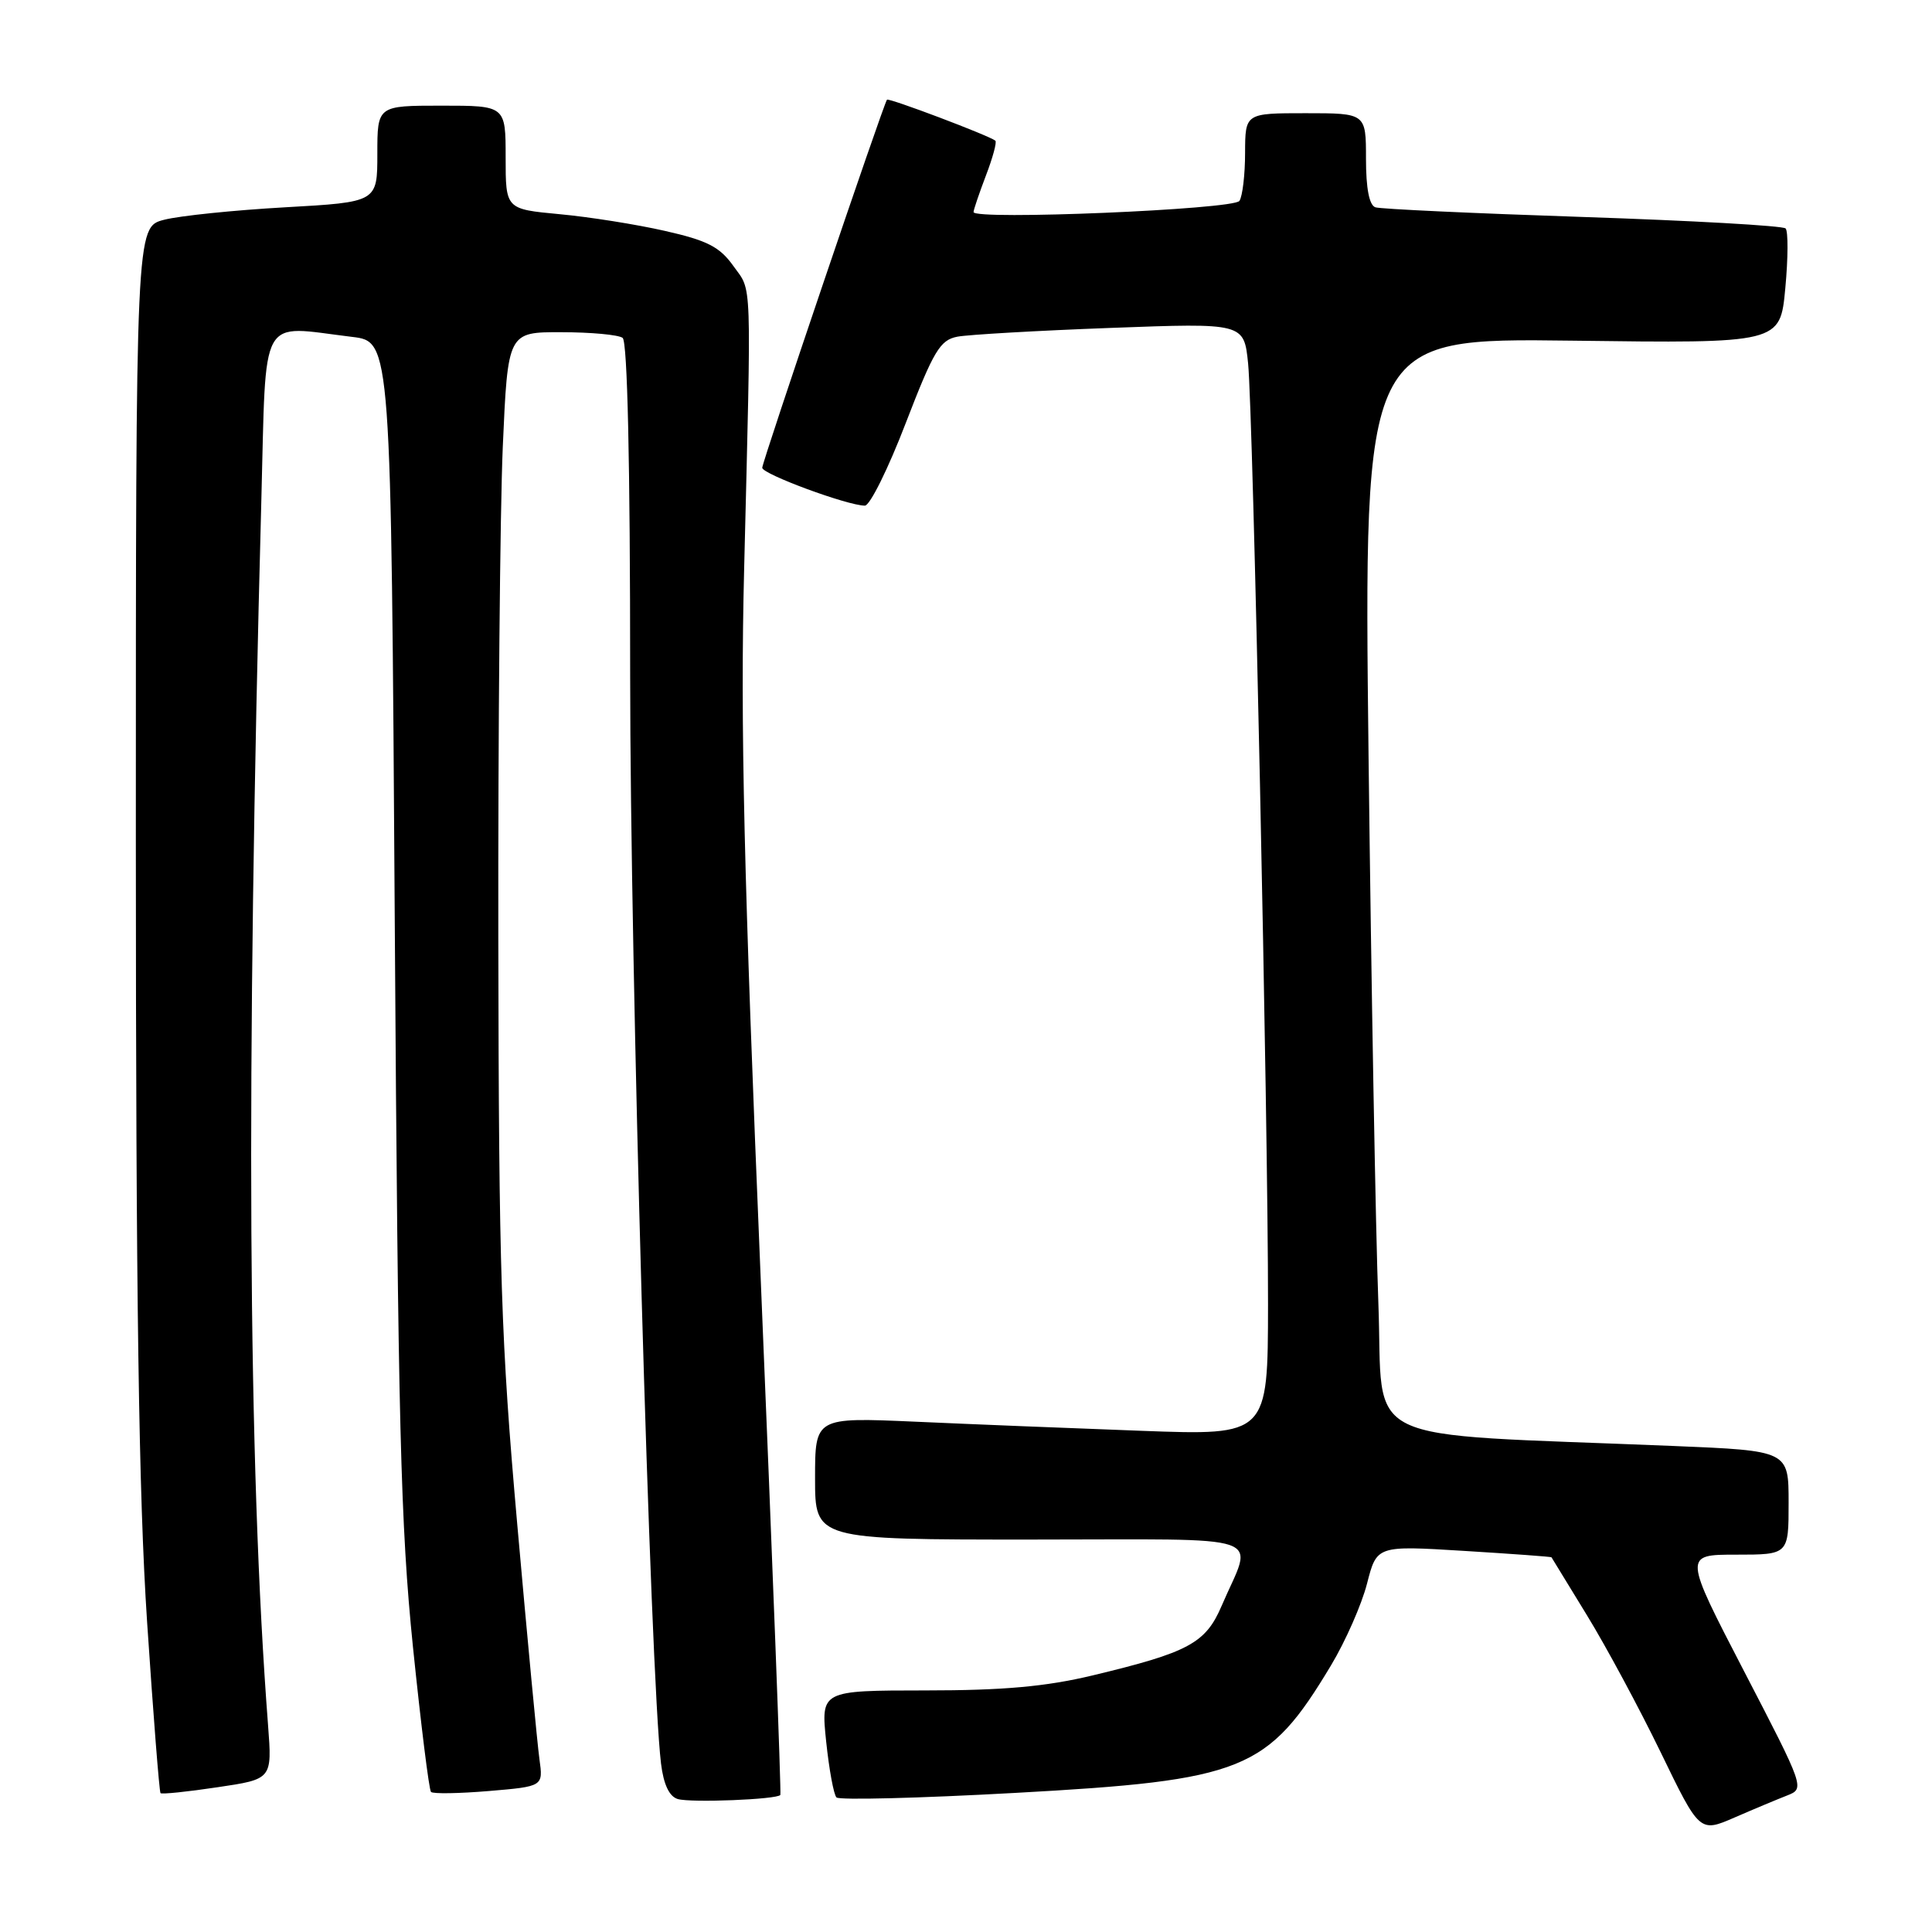 <?xml version="1.0" encoding="UTF-8" standalone="no"?>
<!DOCTYPE svg PUBLIC "-//W3C//DTD SVG 1.1//EN" "http://www.w3.org/Graphics/SVG/1.1/DTD/svg11.dtd" >
<svg xmlns="http://www.w3.org/2000/svg" xmlns:xlink="http://www.w3.org/1999/xlink" version="1.1" viewBox="0 0 256 256">
 <g >
 <path fill="currentColor"
d=" M 236.83 237.90 C 239.14 236.99 239.11 236.89 231.12 221.49 C 223.09 206.00 223.09 206.00 230.04 206.00 C 237.00 206.00 237.00 206.00 237.00 199.11 C 237.00 192.23 237.00 192.23 221.75 191.60 C 179.12 189.84 183.37 191.90 182.64 172.65 C 182.28 163.22 181.70 130.59 181.34 100.14 C 180.70 44.79 180.70 44.79 208.29 45.14 C 235.88 45.50 235.88 45.50 236.56 38.21 C 236.94 34.19 236.95 30.62 236.60 30.27 C 236.25 29.91 224.16 29.23 209.73 28.75 C 195.30 28.27 182.94 27.70 182.25 27.47 C 181.43 27.20 181.00 24.97 181.00 21.03 C 181.00 15.00 181.00 15.00 173.00 15.00 C 165.00 15.00 165.00 15.00 164.98 20.25 C 164.98 23.14 164.64 26.01 164.23 26.62 C 163.50 27.76 129.00 29.20 129.00 28.10 C 129.00 27.81 129.74 25.63 130.64 23.26 C 131.55 20.89 132.11 18.81 131.89 18.64 C 131.05 17.96 117.74 12.93 117.53 13.21 C 117.05 13.82 101.00 61.19 101.00 61.98 C 101.00 62.82 112.33 67.00 114.60 67.00 C 115.27 67.00 117.71 62.07 120.02 56.05 C 123.72 46.46 124.56 45.05 126.87 44.61 C 128.32 44.34 137.45 43.81 147.17 43.45 C 164.83 42.79 164.83 42.79 165.38 48.15 C 166.04 54.71 168.04 148.91 168.02 172.86 C 168.00 190.21 168.00 190.21 151.25 189.59 C 142.04 189.25 128.54 188.71 121.25 188.38 C 108.00 187.80 108.00 187.80 108.00 195.90 C 108.00 204.00 108.00 204.00 136.57 204.00 C 168.93 204.00 166.06 203.00 161.87 212.79 C 159.75 217.74 157.51 218.95 144.74 222.01 C 138.59 223.48 132.98 223.99 122.63 223.99 C 108.77 224.00 108.77 224.00 109.47 230.75 C 109.86 234.46 110.47 237.80 110.84 238.17 C 111.20 238.54 121.85 238.27 134.50 237.57 C 164.88 235.90 167.97 234.65 176.36 220.68 C 178.28 217.49 180.43 212.60 181.14 209.83 C 182.43 204.79 182.43 204.79 193.97 205.50 C 200.31 205.89 205.54 206.27 205.58 206.35 C 205.63 206.43 207.73 209.88 210.26 214.00 C 212.79 218.12 217.19 226.30 220.04 232.17 C 225.21 242.84 225.21 242.84 229.86 240.82 C 232.41 239.71 235.55 238.40 236.83 237.90 Z  M 103.40 237.84 C 103.53 237.65 102.36 206.90 100.80 169.50 C 98.56 115.97 98.09 95.97 98.60 75.50 C 99.57 35.96 99.67 38.75 97.18 35.25 C 95.37 32.71 93.74 31.87 88.13 30.60 C 84.36 29.74 78.07 28.74 74.14 28.38 C 67.00 27.71 67.00 27.71 67.00 20.86 C 67.00 14.00 67.00 14.00 58.50 14.00 C 50.00 14.00 50.00 14.00 50.00 20.39 C 50.00 26.78 50.00 26.78 37.75 27.47 C 31.01 27.85 23.81 28.59 21.75 29.12 C 18.00 30.08 18.00 30.08 18.00 111.29 C 18.01 172.31 18.38 198.07 19.49 214.90 C 20.31 227.23 21.11 237.44 21.27 237.60 C 21.43 237.77 24.83 237.42 28.81 236.82 C 36.06 235.75 36.06 235.75 35.52 228.62 C 32.86 193.89 32.58 143.10 34.63 66.25 C 35.30 41.14 34.19 43.14 46.66 44.64 C 51.82 45.26 51.82 45.26 52.31 122.38 C 52.74 188.69 53.08 202.13 54.72 218.24 C 55.78 228.54 56.85 237.18 57.11 237.44 C 57.37 237.71 60.82 237.65 64.78 237.32 C 71.98 236.71 71.98 236.71 71.48 233.11 C 71.20 231.12 69.88 217.12 68.54 202.00 C 66.38 177.58 66.10 168.89 66.03 124.50 C 65.99 97.00 66.26 67.64 66.62 59.25 C 67.29 44.00 67.29 44.00 74.39 44.02 C 78.30 44.02 81.95 44.36 82.50 44.77 C 83.14 45.24 83.50 61.32 83.50 89.50 C 83.50 128.01 86.17 221.95 87.59 233.69 C 87.93 236.46 88.68 238.04 89.80 238.38 C 91.55 238.90 102.97 238.44 103.40 237.84 Z "/>
</g>
</svg>